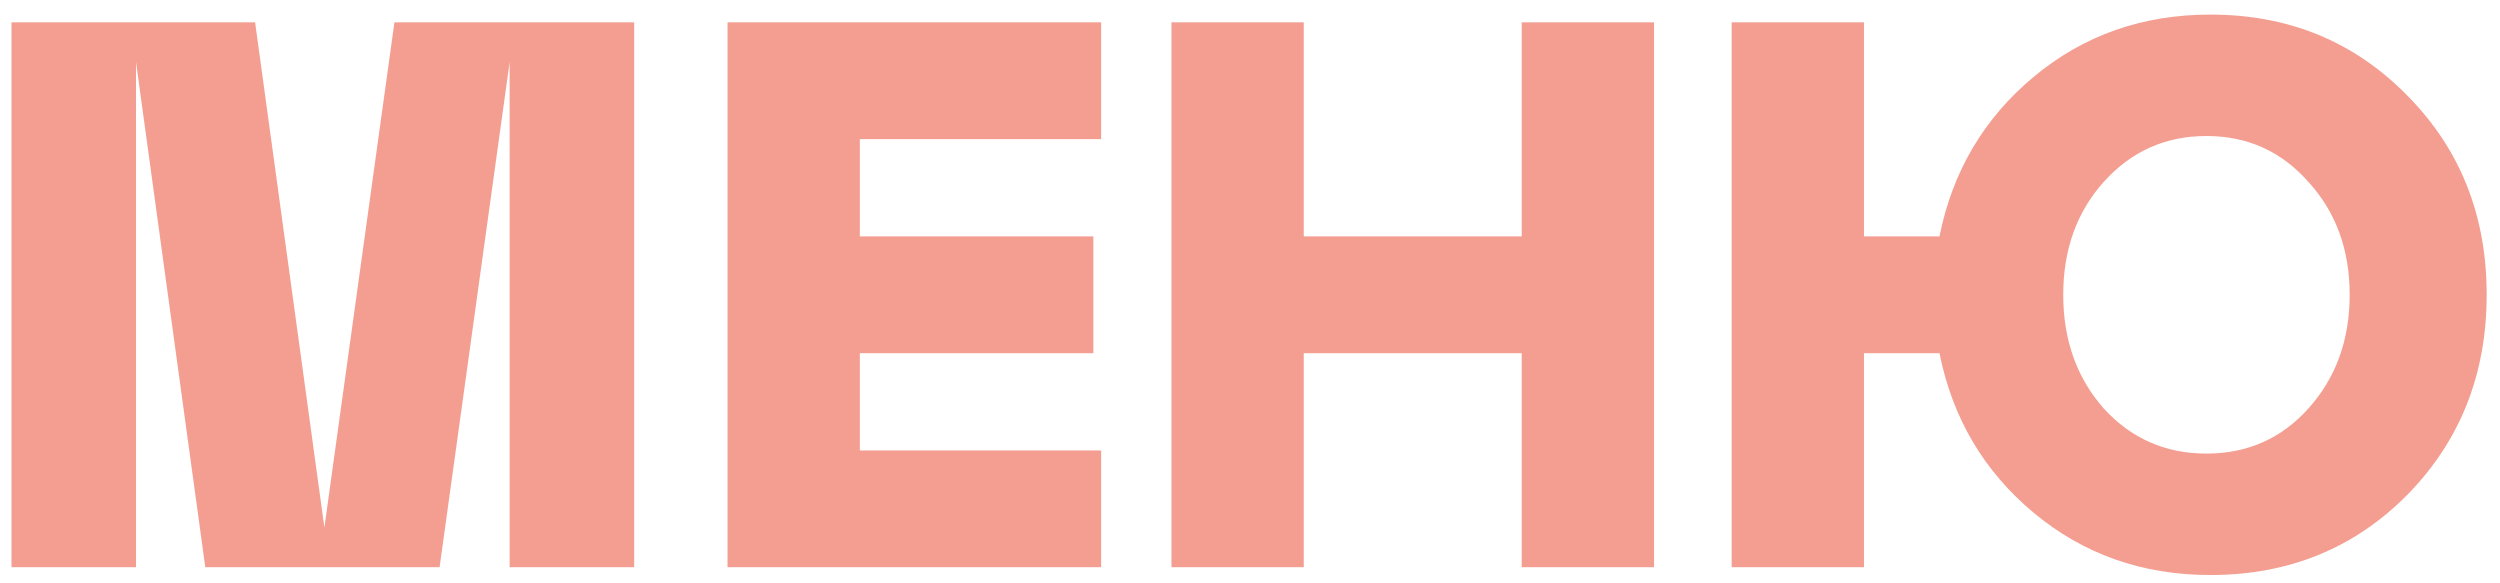 <svg width="163" height="38" viewBox="0 0 163 38" fill="none" xmlns="http://www.w3.org/2000/svg">
<path d="M41.348 1.458V36.983H33.228V4.047L28.661 36.983H13.385L8.868 4.047V36.983H0.748V1.458H16.633L21.15 34.395L25.717 1.458H41.348ZM71.794 36.983H47.434V1.458H71.794V9.071H56.062V15.415H71.287V23.027H56.062V29.371H71.794V36.983ZM85.005 36.983H76.378V1.458H85.005V15.415H99.215V1.458H107.843V36.983H99.215V23.027H85.005V36.983ZM144.115 0.951C149.224 0.951 153.504 2.71 156.955 6.229C160.406 9.714 162.131 14.044 162.131 19.221C162.131 24.397 160.406 28.745 156.955 32.264C153.504 35.748 149.224 37.491 144.115 37.491C139.683 37.491 135.843 36.138 132.595 33.431C129.347 30.724 127.3 27.256 126.454 23.027H121.531V36.983H112.904V1.458H121.531V15.415H126.454C127.3 11.186 129.347 7.718 132.595 5.011C135.843 2.304 139.683 0.951 144.115 0.951ZM137.162 26.63C138.955 28.593 141.188 29.574 143.861 29.574C146.534 29.574 148.75 28.593 150.509 26.63C152.302 24.634 153.199 22.164 153.199 19.221C153.199 16.277 152.302 13.825 150.509 11.862C148.75 9.866 146.534 8.868 143.861 8.868C141.188 8.868 138.955 9.866 137.162 11.862C135.403 13.825 134.523 16.277 134.523 19.221C134.523 22.164 135.403 24.634 137.162 26.63Z" fill="#F39E91"/>
</svg>
